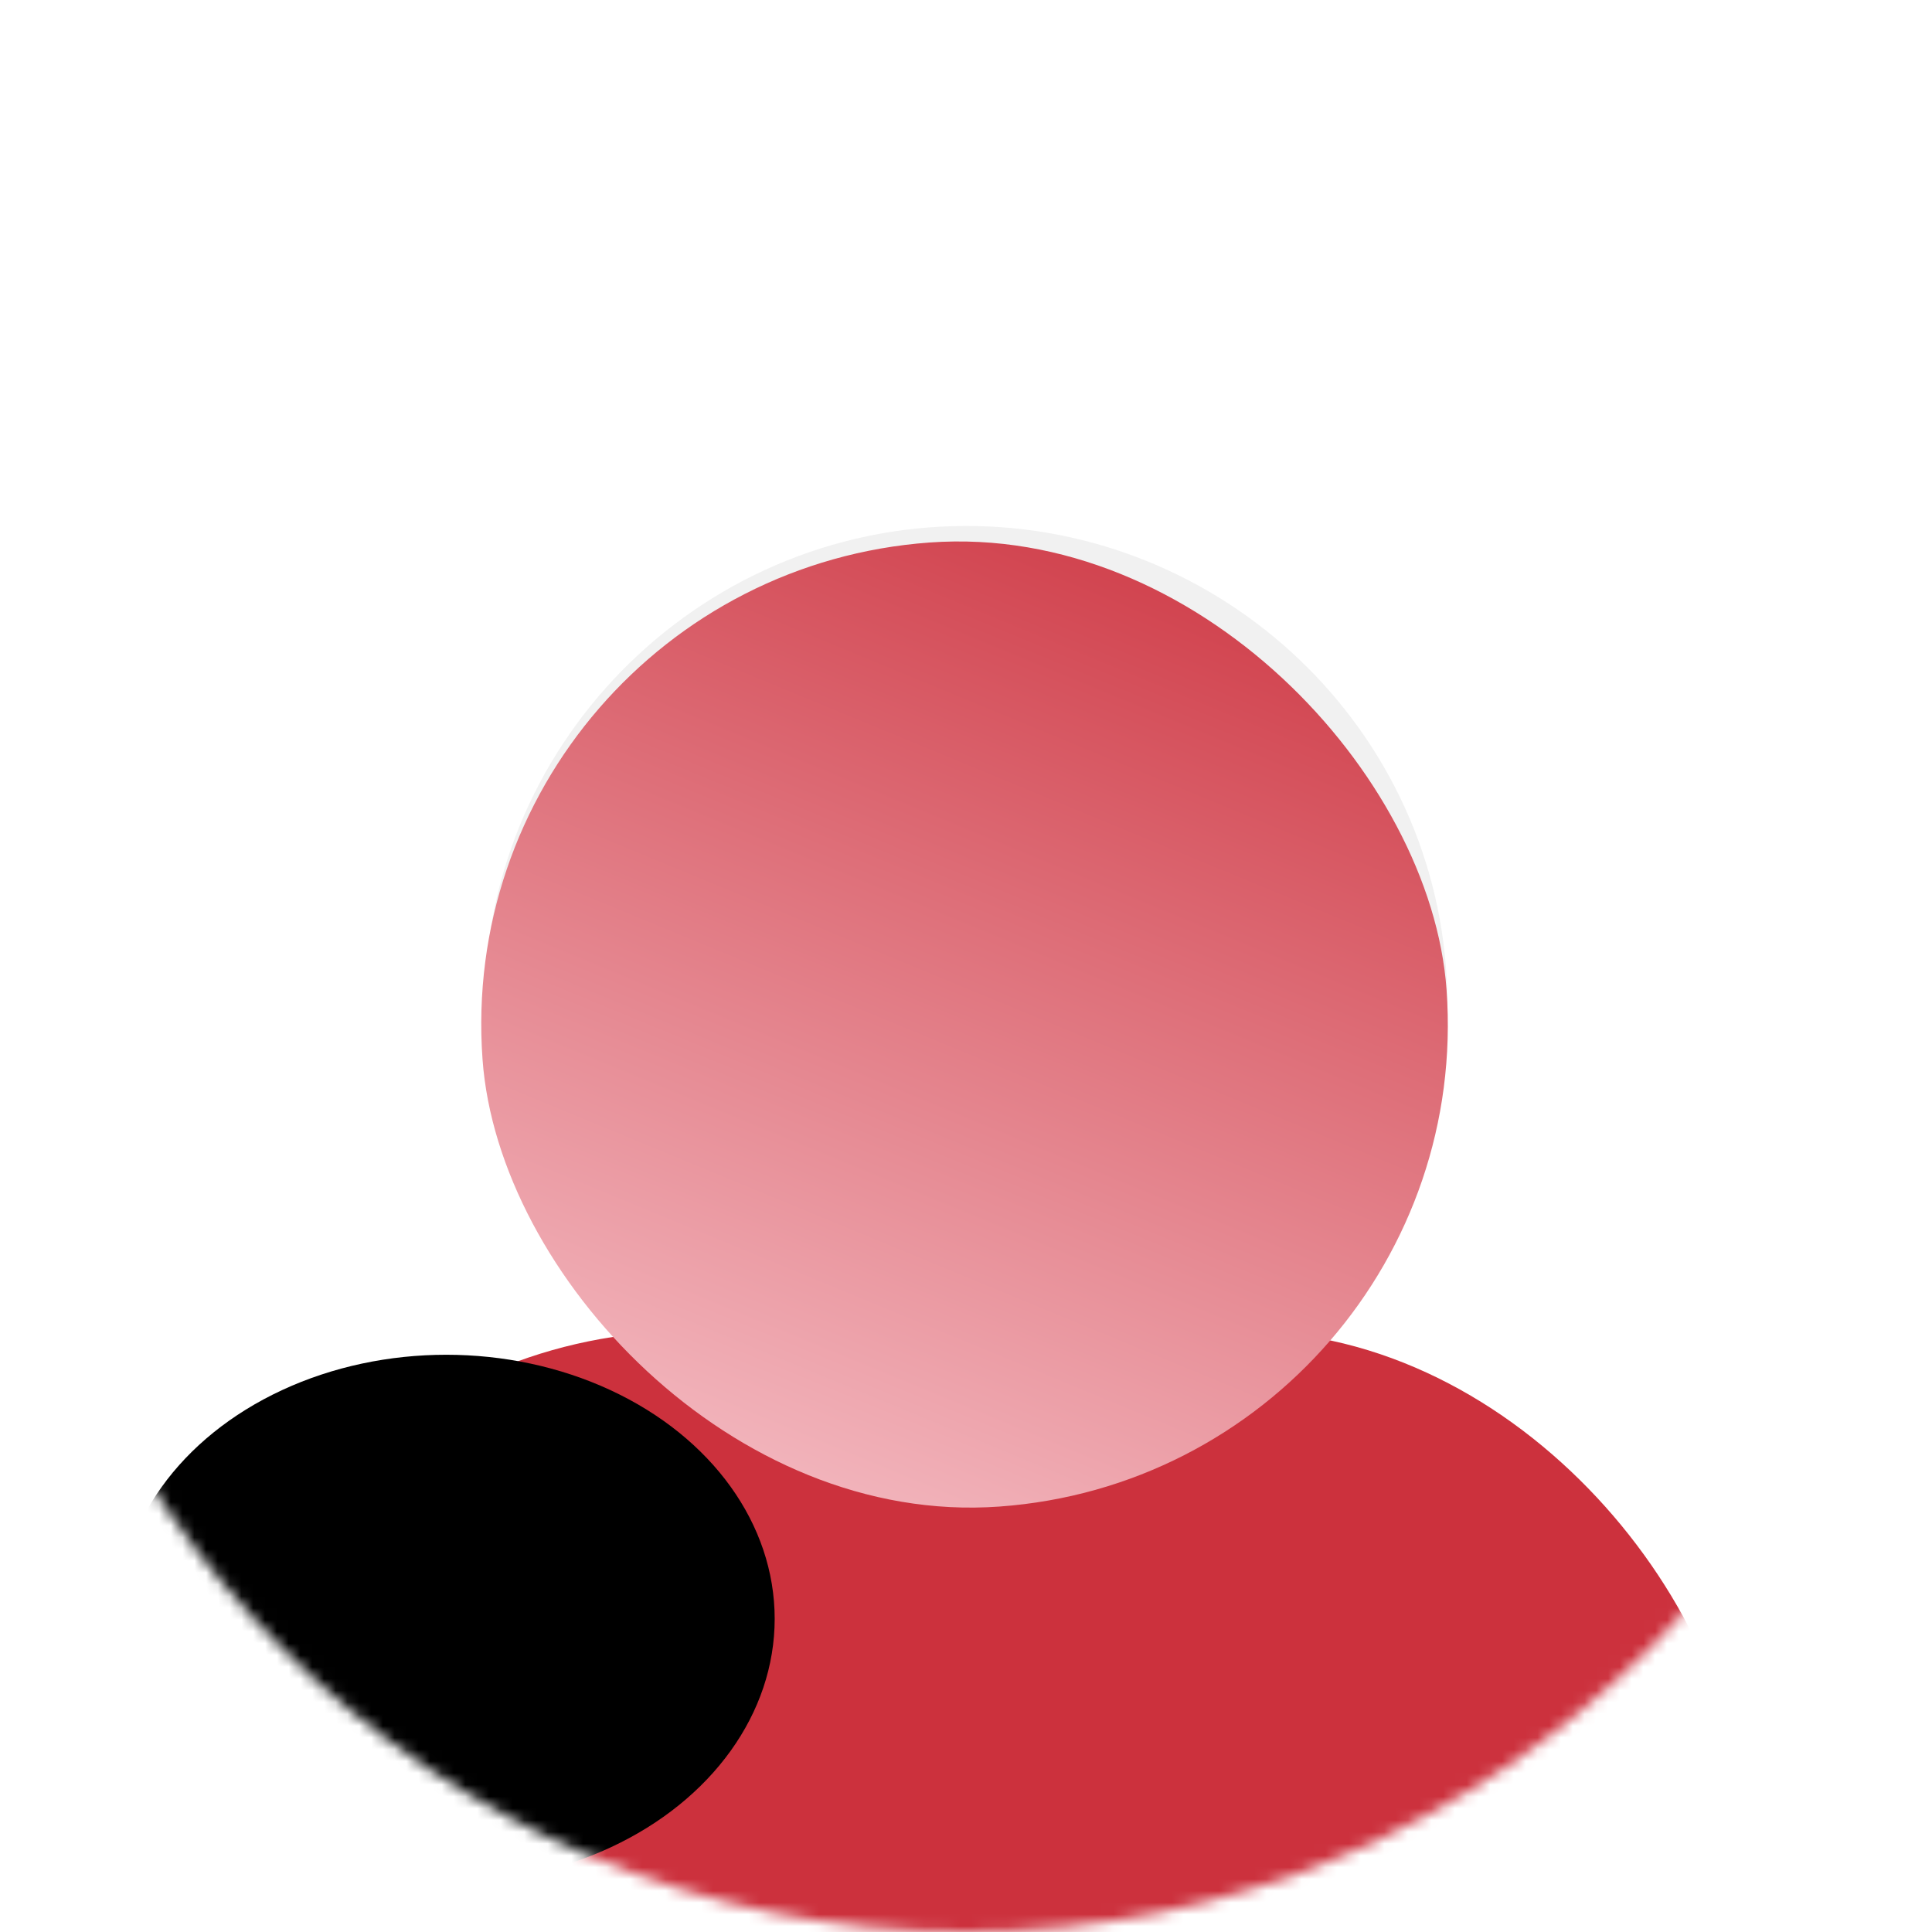 <svg width="164" height="164" viewBox="0 0 164 164" fill="none" xmlns="http://www.w3.org/2000/svg">
<path d="M82 164C127.287 164 164 127.287 164 82C164 36.713 127.287 0 82 0C36.713 0 0 36.713 0 82C0 127.287 36.713 164 82 164Z" fill="url(#paint0_linear_196_4533)"/>
<path d="M129.738 3.204C130.24 1.847 132.159 1.847 132.662 3.204L135.582 11.097C135.74 11.523 136.076 11.86 136.503 12.018L144.395 14.938C145.752 15.44 145.752 17.36 144.395 17.862L136.503 20.782C136.076 20.94 135.74 21.276 135.582 21.703L132.662 29.596C132.159 30.953 130.24 30.953 129.738 29.596L126.817 21.703C126.659 21.276 126.323 20.94 125.896 20.782L118.004 17.862C116.647 17.36 116.647 15.44 118.004 14.938L125.896 12.018C126.323 11.86 126.659 11.523 126.817 11.097L129.738 3.204Z" fill="white"/>
<path d="M62.513 17.026C62.822 16.191 64.003 16.191 64.312 17.026L66.109 21.883C66.207 22.146 66.414 22.353 66.676 22.45L71.533 24.247C72.368 24.556 72.368 25.737 71.533 26.046L66.676 27.843C66.414 27.941 66.207 28.148 66.109 28.41L64.312 33.267C64.003 34.102 62.822 34.102 62.513 33.267L60.716 28.41C60.619 28.148 60.412 27.941 60.149 27.843L55.292 26.046C54.457 25.737 54.457 24.556 55.292 24.247L60.149 22.45C60.412 22.353 60.619 22.146 60.716 21.883L62.513 17.026Z" fill="white"/>
<path d="M7.203 59.353C7.357 58.936 7.948 58.936 8.102 59.353L9.001 61.782C9.05 61.913 9.153 62.016 9.284 62.065L11.713 62.964C12.13 63.118 12.13 63.709 11.713 63.863L9.284 64.762C9.153 64.81 9.05 64.914 9.001 65.045L8.102 67.474C7.948 67.891 7.357 67.891 7.203 67.474L6.304 65.045C6.256 64.914 6.152 64.81 6.021 64.762L3.592 63.863C3.175 63.709 3.175 63.118 3.592 62.964L6.021 62.065C6.152 62.016 6.256 61.913 6.304 61.782L7.203 59.353Z" fill="white"/>
<mask id="mask0_196_4533" style="mask-type:alpha" maskUnits="userSpaceOnUse" x="0" y="0" width="164" height="164">
<path d="M82 164C127.287 164 164 127.287 164 82C164 36.713 127.287 0 82 0C36.713 0 0 36.713 0 82C0 127.287 36.713 164 82 164Z" fill="url(#paint1_linear_196_4533)"/>
</mask>
<g mask="url(#mask0_196_4533)">
<rect x="16" y="113" width="132" height="85" rx="42.5" fill="url(#paint2_linear_196_4533)"/>
<path d="M41.237 88.227C39.596 65.542 57.132 45.915 79.843 44.705V44.705C101.831 43.533 120.98 60.076 122.736 82.025V82.025C124.535 104.513 107.433 124.178 84.932 125.806V125.806C62.548 127.426 42.856 110.61 41.237 88.227V88.227Z" fill="#2F2F2F" fill-opacity="0.07"/>
<rect x="38" y="49.012" width="82.045" height="82.049" rx="41.022" transform="rotate(-4.139 38 49.012)" fill="url(#paint3_linear_196_4533)"/>
<g filter="url(#filter0_f_196_4533)">
<ellipse cx="37.88" cy="137.413" rx="27.88" ry="22.413" fill="black"/>
</g>
</g>
<defs>
<filter id="filter0_f_196_4533" x="-50" y="55" width="175.76" height="164.827" filterUnits="userSpaceOnUse" color-interpolation-filters="sRGB">
<feFlood flood-opacity="0" result="BackgroundImageFix"/>
<feBlend mode="normal" in="SourceGraphic" in2="BackgroundImageFix" result="shape"/>
<feGaussianBlur stdDeviation="30" result="effect1_foregroundBlur_196_4533"/>
</filter>
<linearGradient id="paint0_linear_196_4533" x1="82" y1="0" x2="82" y2="164" gradientUnits="userSpaceOnUse">
<stop stop-color="white" stop-opacity="0.56"/>
<stop offset="1" stop-color="white"/>
</linearGradient>
<linearGradient id="paint1_linear_196_4533" x1="82" y1="0" x2="82" y2="164" gradientUnits="userSpaceOnUse">
<stop stop-color="white"/>
<stop offset="1" stop-color="white"/>
</linearGradient>
<linearGradient id="paint2_linear_196_4533" x1="81.756" y1="111.739" x2="71.876" y2="181.568" gradientUnits="userSpaceOnUse">
<stop stop-color="#CC313D"/>
<stop offset="1" stop-color="#CC313D"/>
</linearGradient>
<linearGradient id="paint3_linear_196_4533" x1="123.133" y1="51.231" x2="74.724" y2="147.967" gradientUnits="userSpaceOnUse">
<stop stop-color="#CC313D"/>
<stop offset="1" stop-color="#F7C5CC"/>
</linearGradient>
</defs>
</svg>
